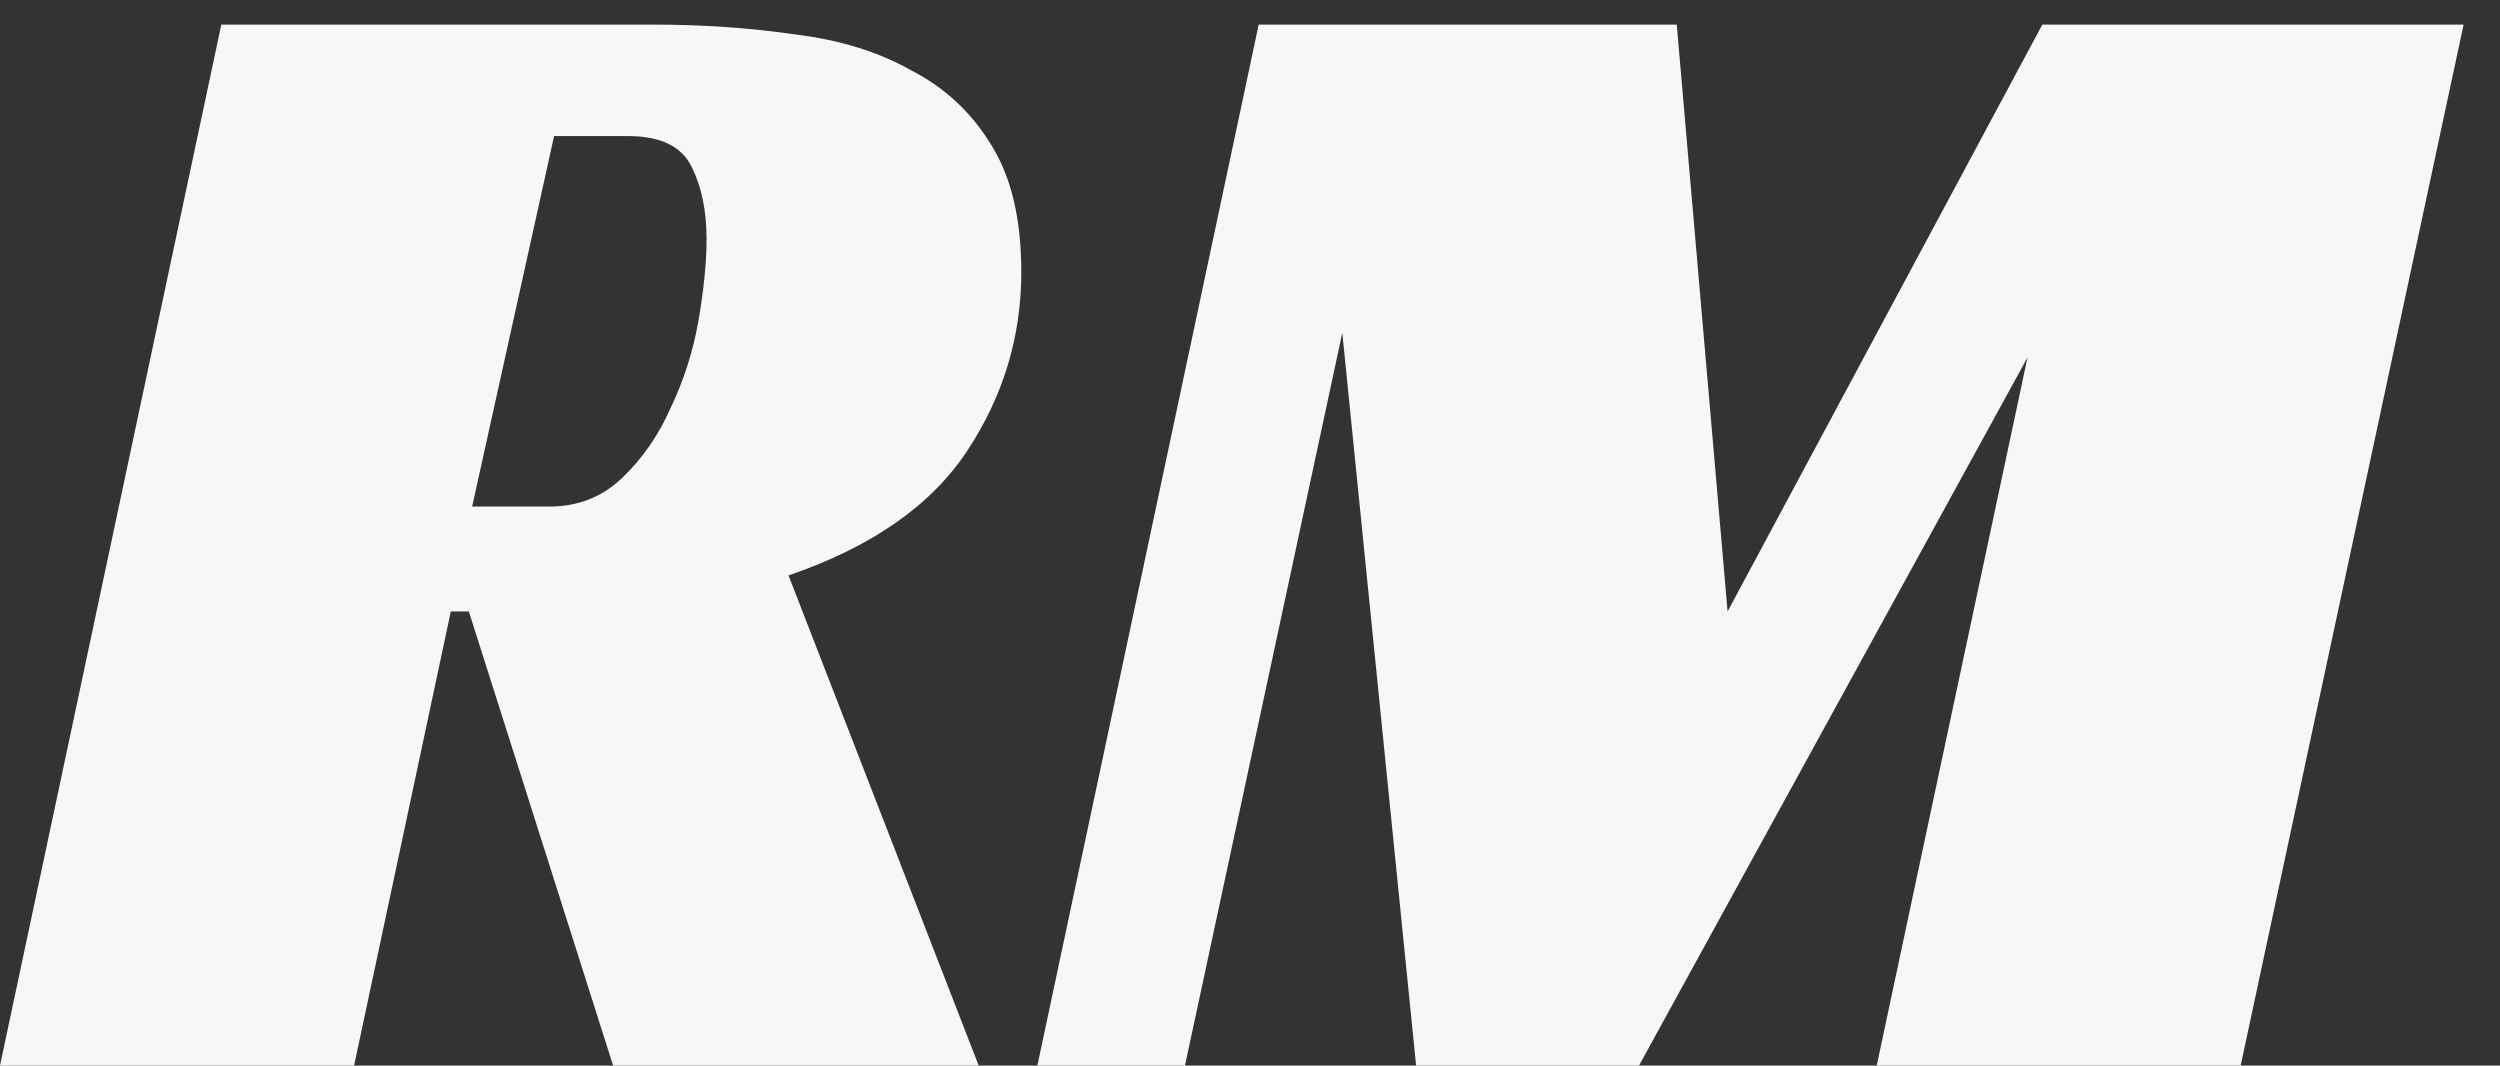 <svg width="61" height="26" viewBox="0 0 61 26" fill="none" xmlns="http://www.w3.org/2000/svg">
<rect x="0" y="0" width="61" height="26" fill="#333333" stroke="none"/>
<path d="M24.92 6.64C24.92 8.213 24.48 9.667 23.6 11C22.72 12.333 21.267 13.347 19.24 14.04L23.88 26H14.96L11.44 14.92H11L8.64 26H0L5.4 0.6H15.92C17.147 0.6 18.307 0.68 19.4 0.84C20.493 0.973 21.44 1.267 22.24 1.72C23.067 2.147 23.72 2.76 24.2 3.56C24.68 4.333 24.92 5.36 24.92 6.64ZM13.4 12.36C14.093 12.36 14.68 12.133 15.16 11.68C15.667 11.2 16.067 10.627 16.36 9.96C16.68 9.293 16.907 8.587 17.04 7.84C17.173 7.067 17.24 6.4 17.24 5.84C17.24 5.147 17.12 4.56 16.88 4.08C16.64 3.573 16.12 3.32 15.32 3.32H13.52L11.52 12.36H13.4ZM54.672 26H45.792L49.472 8.72L39.992 26H34.553L32.752 8.12L28.913 26H25.312L30.712 0.6H40.913L42.153 14.92L49.833 0.6H60.112L54.672 26Z" fill="#F7F7F7"/>
</svg>
